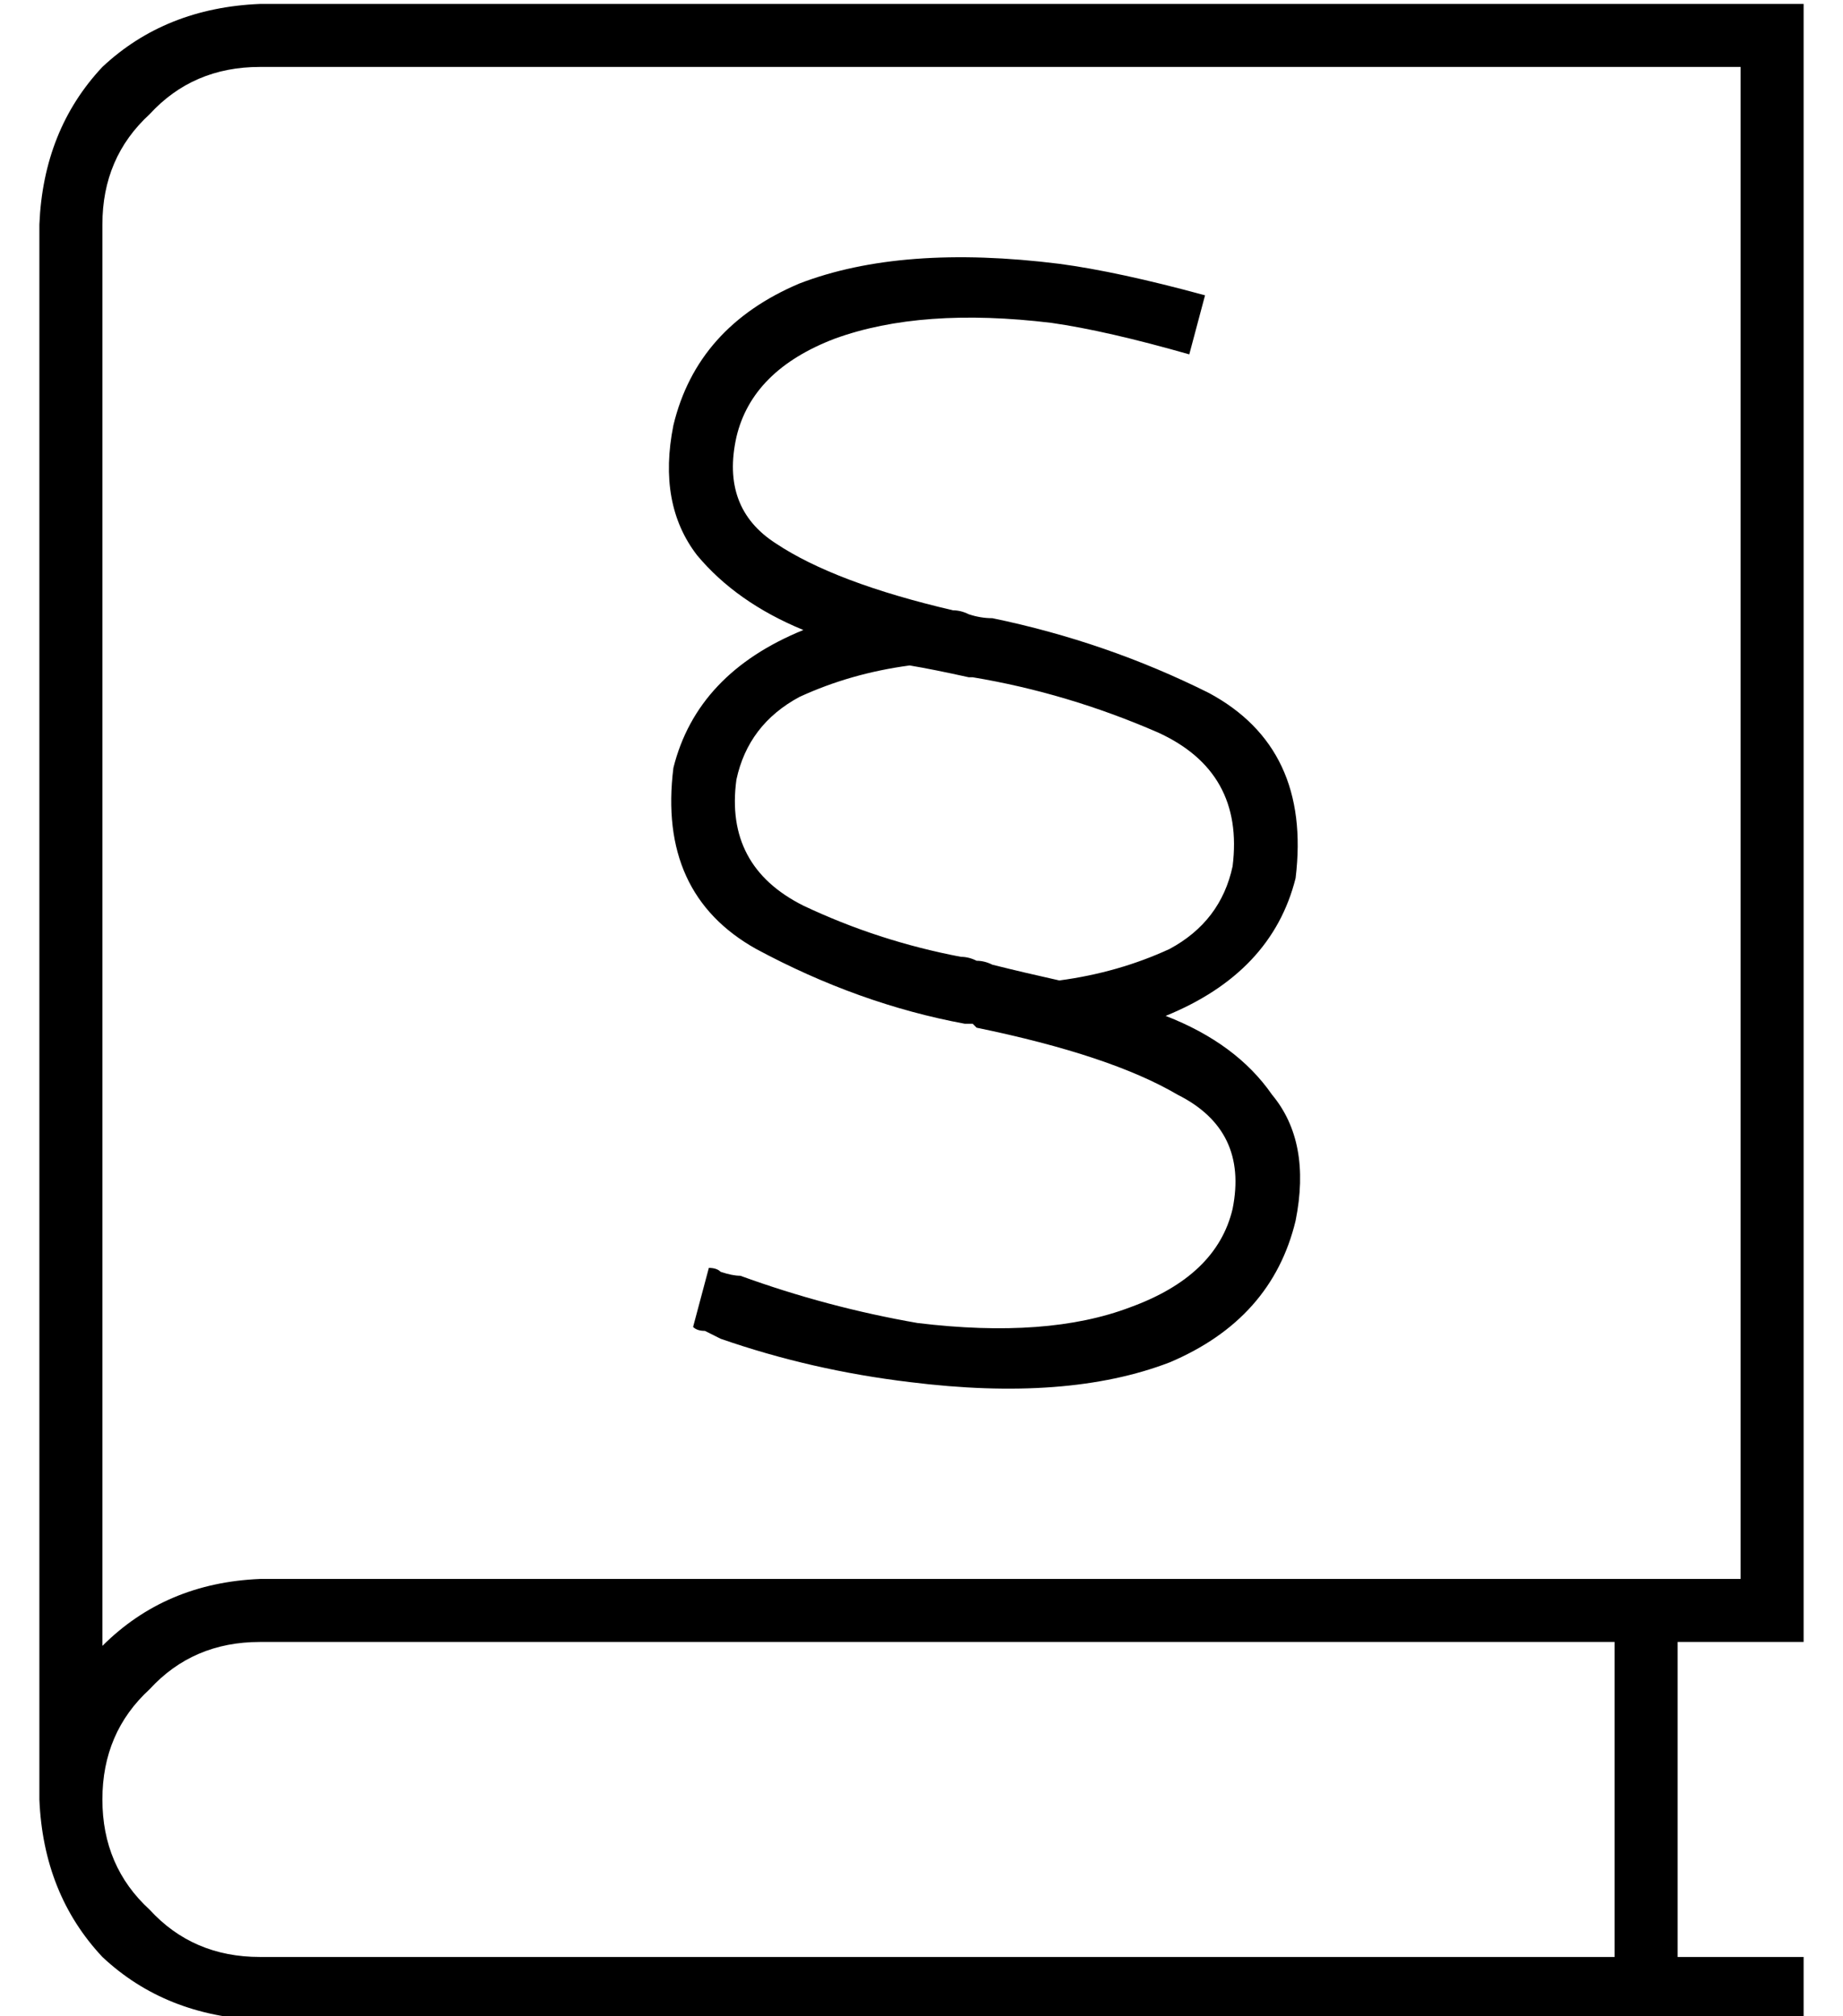 <?xml version="1.0" standalone="no"?>
<!DOCTYPE svg PUBLIC "-//W3C//DTD SVG 1.1//EN" "http://www.w3.org/Graphics/SVG/1.1/DTD/svg11.dtd" >
<svg xmlns="http://www.w3.org/2000/svg" xmlns:xlink="http://www.w3.org/1999/xlink" version="1.1" viewBox="-10 -40 468 512">
   <path fill="currentColor"
d="M0 17q1 -24 16 -40v0v0q16 -15 40 -16h384h8v8v0v400v0v8v0h-8h-24v80v0h24h8v16v0h-8h-384q-24 -1 -40 -16q-15 -16 -16 -40v-400v0zM56 377q-17 0 -28 12v0v0q-12 11 -12 28t12 28q11 12 28 12h344v0v-80v0h-344v0zM16 378q16 -16 40 -17h376v0v-384v0h-376v0
q-17 0 -28 12q-12 11 -12 28v361v0zM319 183q-6 24 -33 35q18 7 27 20q10 12 6 32q-6 25 -32 36q-26 10 -66 5q-25 -3 -48 -11l-4 -2q-2 0 -3 -1l4 -15v0q2 0 3 1q3 1 5 1q22 8 45 12q33 4 54 -4q22 -8 26 -25q4 -20 -14 -29q-17 -10 -51 -17l-1 -1h-2q-27 -5 -53 -19
q-25 -14 -21 -46q6 -24 33 -35q-17 -7 -27 -19q-10 -13 -6 -33q6 -25 32 -36q26 -10 66 -5q15 2 37 8l-4 15v0q-21 -6 -35 -8q-33 -4 -55 4q-21 8 -25 25q-4 18 10 27q15 10 45 17q2 0 4 1q3 1 6 1v0q29 6 55 19q26 14 22 47v0zM177 158q-3 22 17 32v0v0q19 9 40 13v0v0v0
q2 0 4 1q2 0 4 1q8 2 17 4q15 -2 28 -8q13 -7 16 -21q3 -24 -19 -34q-23 -10 -47 -14h-1q-9 -2 -15 -3q-15 2 -28 8q-13 7 -16 21v0z" />
</svg>
